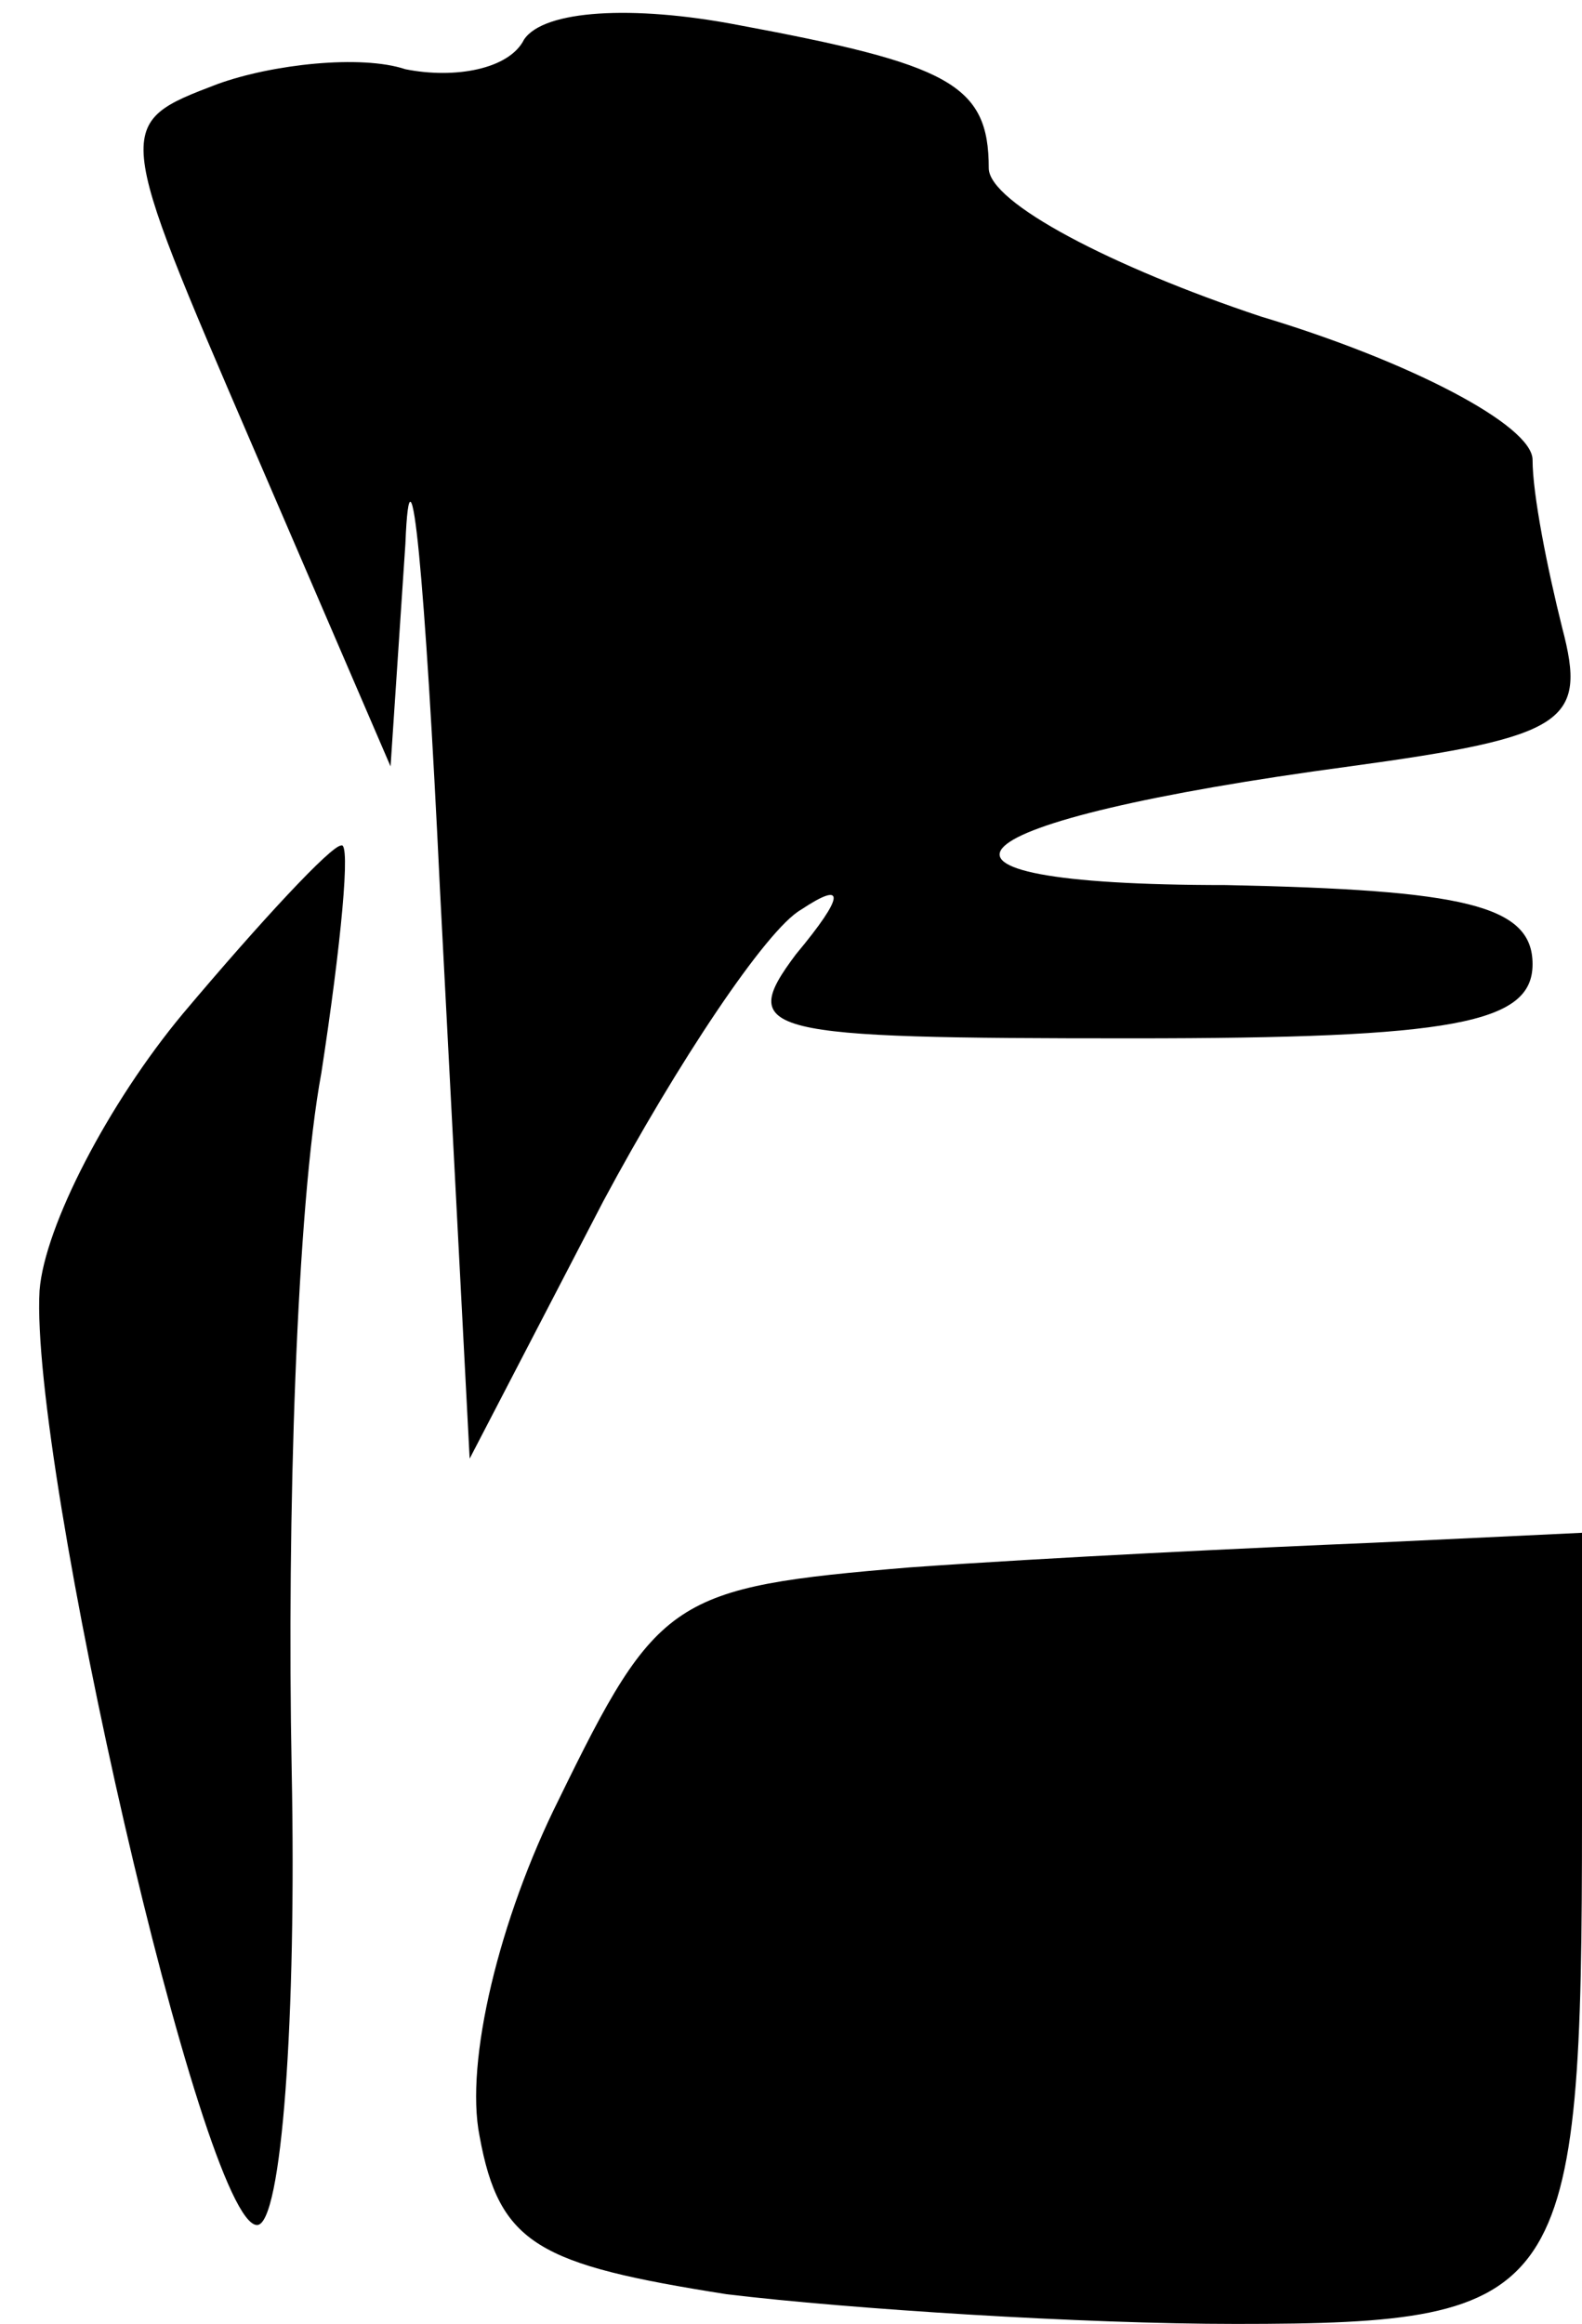 <?xml version="1.0" standalone="no"?>
<!DOCTYPE svg PUBLIC "-//W3C//DTD SVG 20010904//EN"
 "http://www.w3.org/TR/2001/REC-SVG-20010904/DTD/svg10.dtd">
<svg version="1.0" xmlns="http://www.w3.org/2000/svg"
 width="32pt" height="47pt" viewBox="0 0 32 47"
 preserveAspectRatio="xMidYMid meet">
<g transform="translate(0,47) scale(0.1,-0.1)"
fill="#000000" stroke="none">
<path fill="#000000" stroke="none" d="M106 462 c-3 -6 -14 -8 -24 -6 -9 3
-27 1 -38 -3 -21 -8 -21 -8 7 -73 l28 -65 3 45 c1 25 4 -7 7 -70 l6 -115 27
52 c15 28 33 55 40 59 9 6 9 3 -1 -9 -12 -16 -7 -17 68 -17 65 0 81 3 81 15 0
12 -14 15 -62 16 -71 0 -57 13 25 24 44 6 48 9 43 28 -3 12 -6 27 -6 34 0 7
-25 20 -55 29 -30 10 -55 23 -55 30 0 17 -8 21 -51 29 -21 4 -39 3 -43 -3z"/>
<path fill="#000000" stroke="none" d="M37 265 c-15 -18 -28 -43 -29 -56 -2
-35 33 -189 44 -189 5 0 8 42 7 92 -1 51 1 114 6 141 4 26 6 47 4 46 -2 0 -16
-15 -32 -34z"/>
<path fill="#000000" stroke="none" d="M184 153 c-48 -4 -51 -6 -71 -47 -12
-24 -19 -53 -16 -68 4 -22 12 -26 50 -32 25 -3 72 -6 103 -6 67 0 70 5 70 103
l0 57 -42 -2 c-24 -1 -66 -3 -94 -5z"/>
</g>
</svg>

